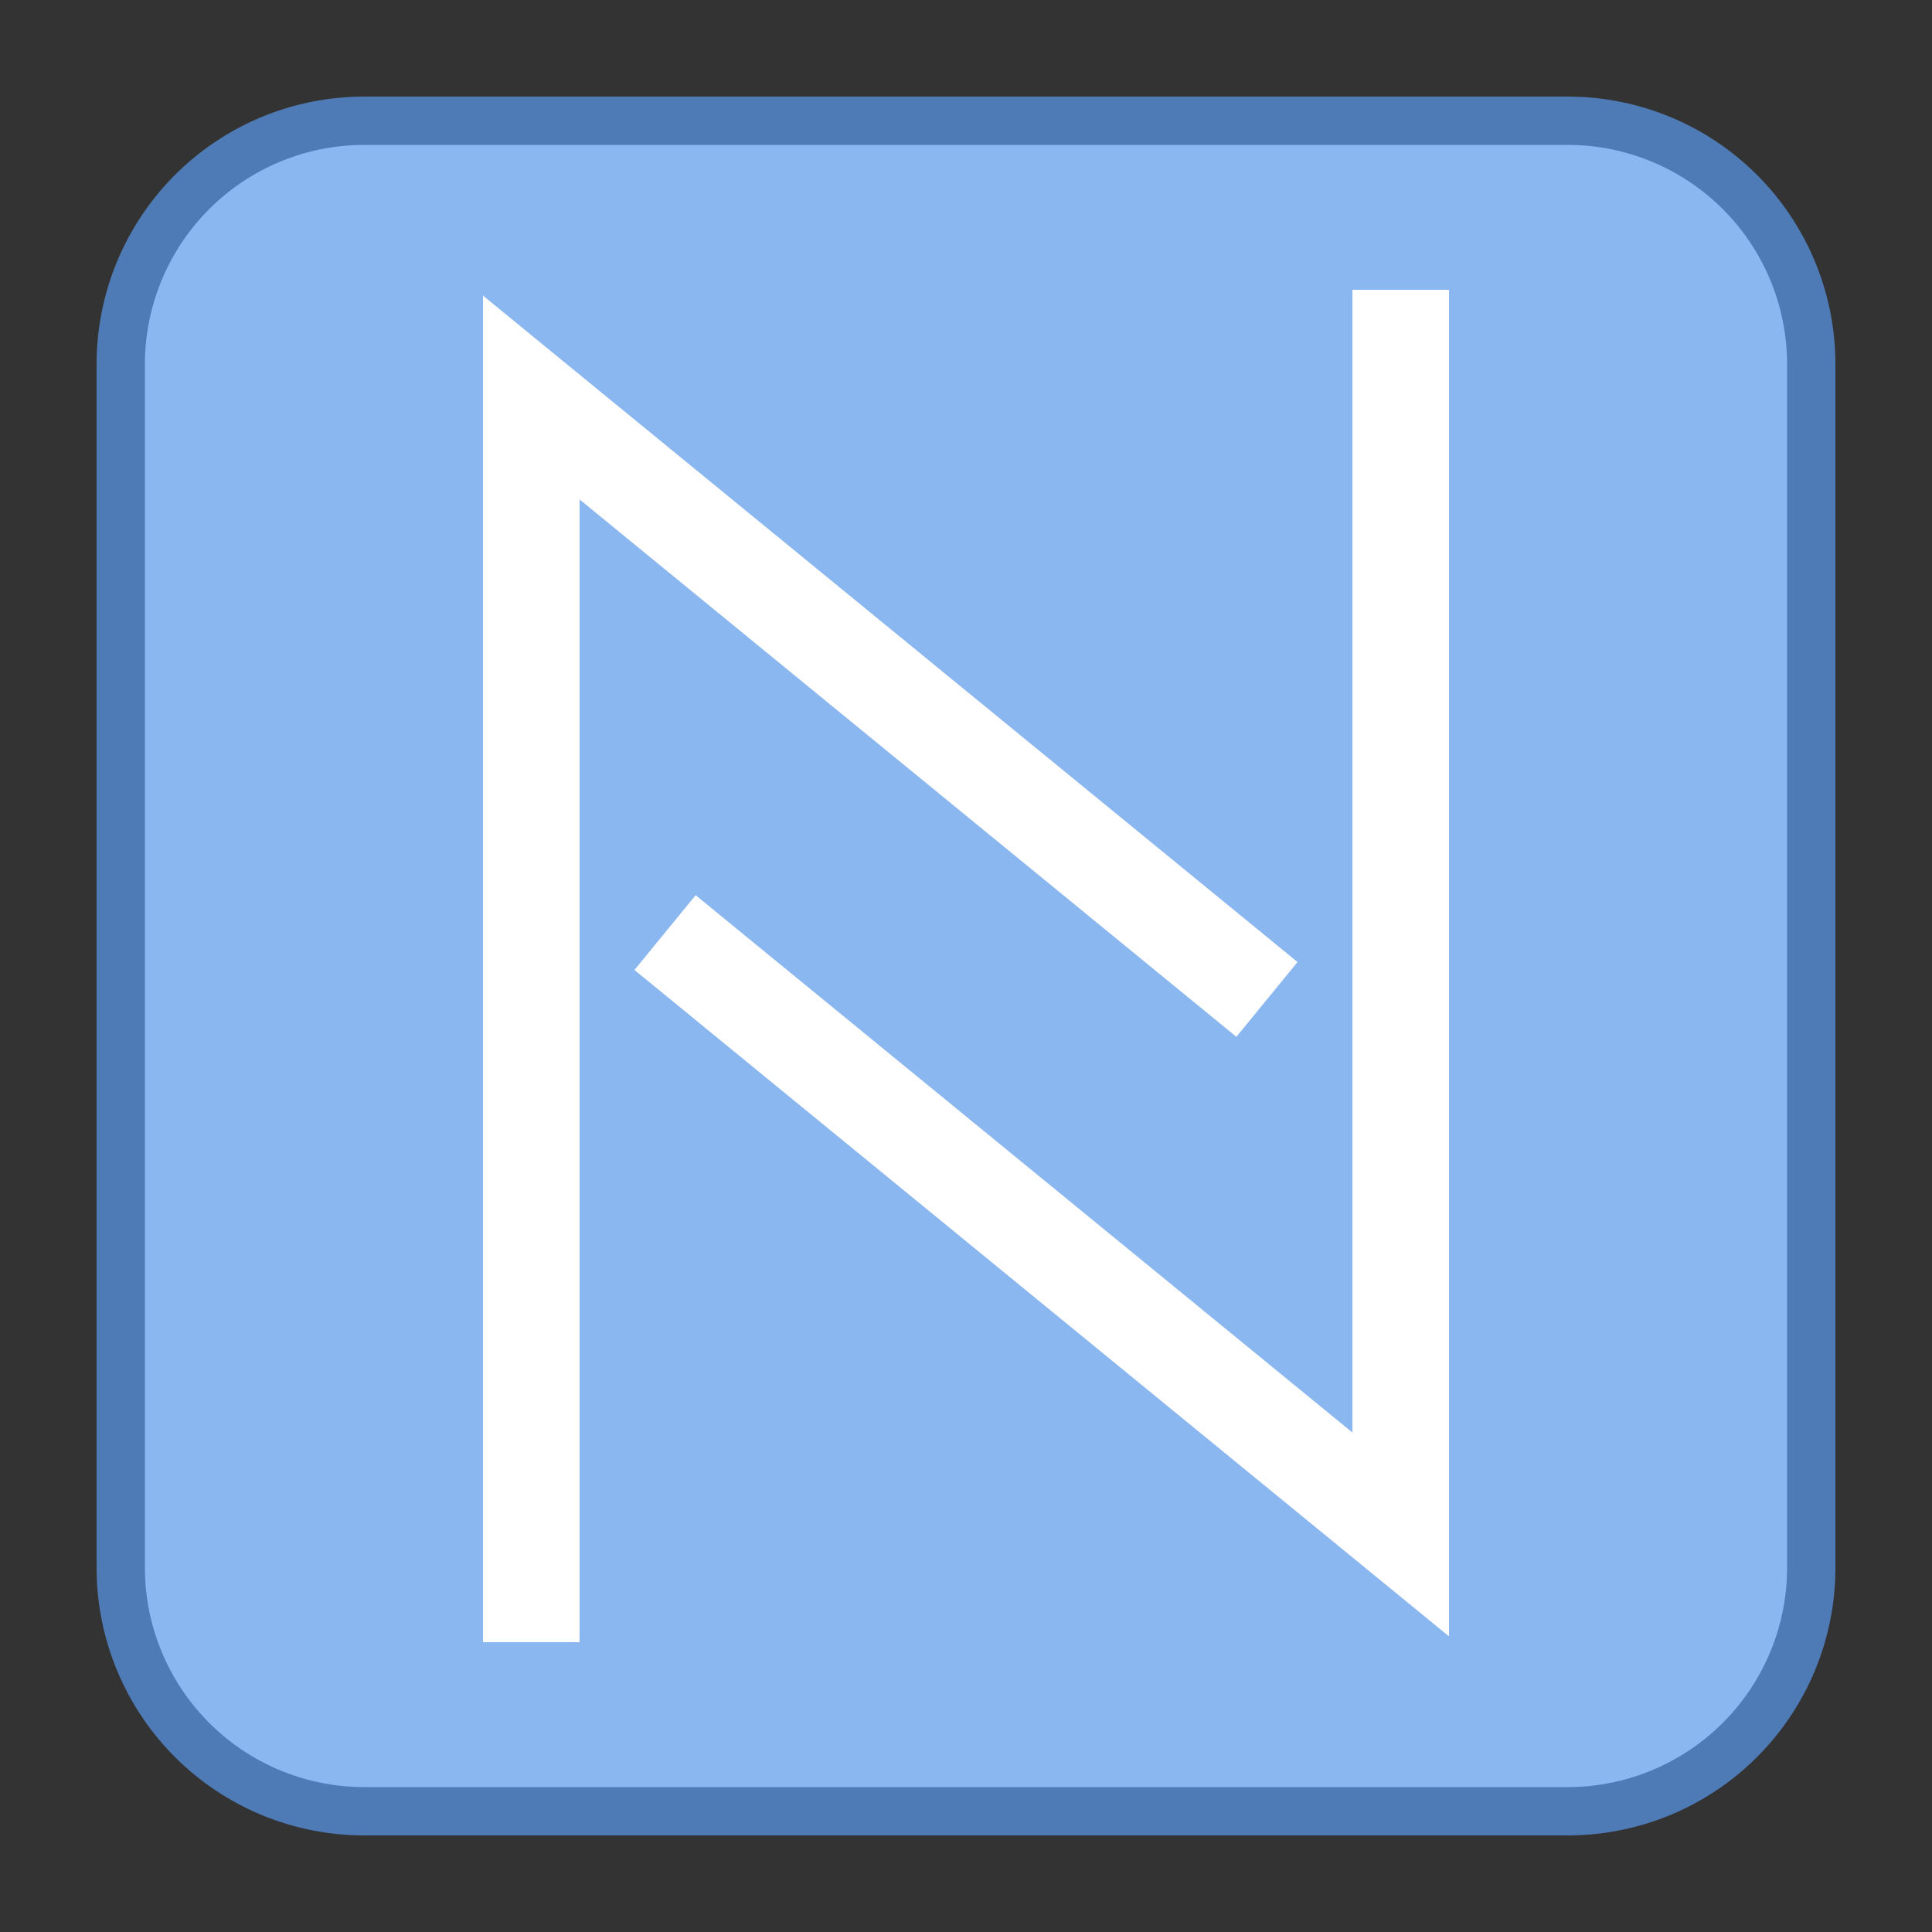 <svg viewBox="0 0 40 40" xmlns="http://www.w3.org/2000/svg"><rect x="0" y="0" width="40" height="40" fill="#333333" stroke="none"/><path d="M7.539 37.5A5.044 5.044 0 012.5 32.461V7.539A5.044 5.044 0 017.539 2.5h24.923a5.045 5.045 0 015.039 5.039v24.923a5.045 5.045 0 01-5.039 5.039H7.539z" fill="#8bb7f0"></path><path d="M32.462 3A4.543 4.543 0 0137 7.538v24.923A4.544 4.544 0 0132.462 37H7.538A4.543 4.543 0 013 32.462V7.538A4.543 4.543 0 017.538 3h24.924m0-1H7.538A5.539 5.539 0 002 7.538v24.923A5.539 5.539 0 007.538 38h24.923A5.539 5.539 0 0038 32.462V7.538A5.539 5.539 0 0032.462 2z" fill="#4e7ab5"></path><path fill="none" stroke="#fff" stroke-width="2" stroke-miterlimit="10" d="M13.769 19.308L29 31.769V6"></path><path fill="none" stroke="#fff" stroke-width="2" stroke-miterlimit="10" d="M26.231 20.692L11 8.231V34"></path></svg>